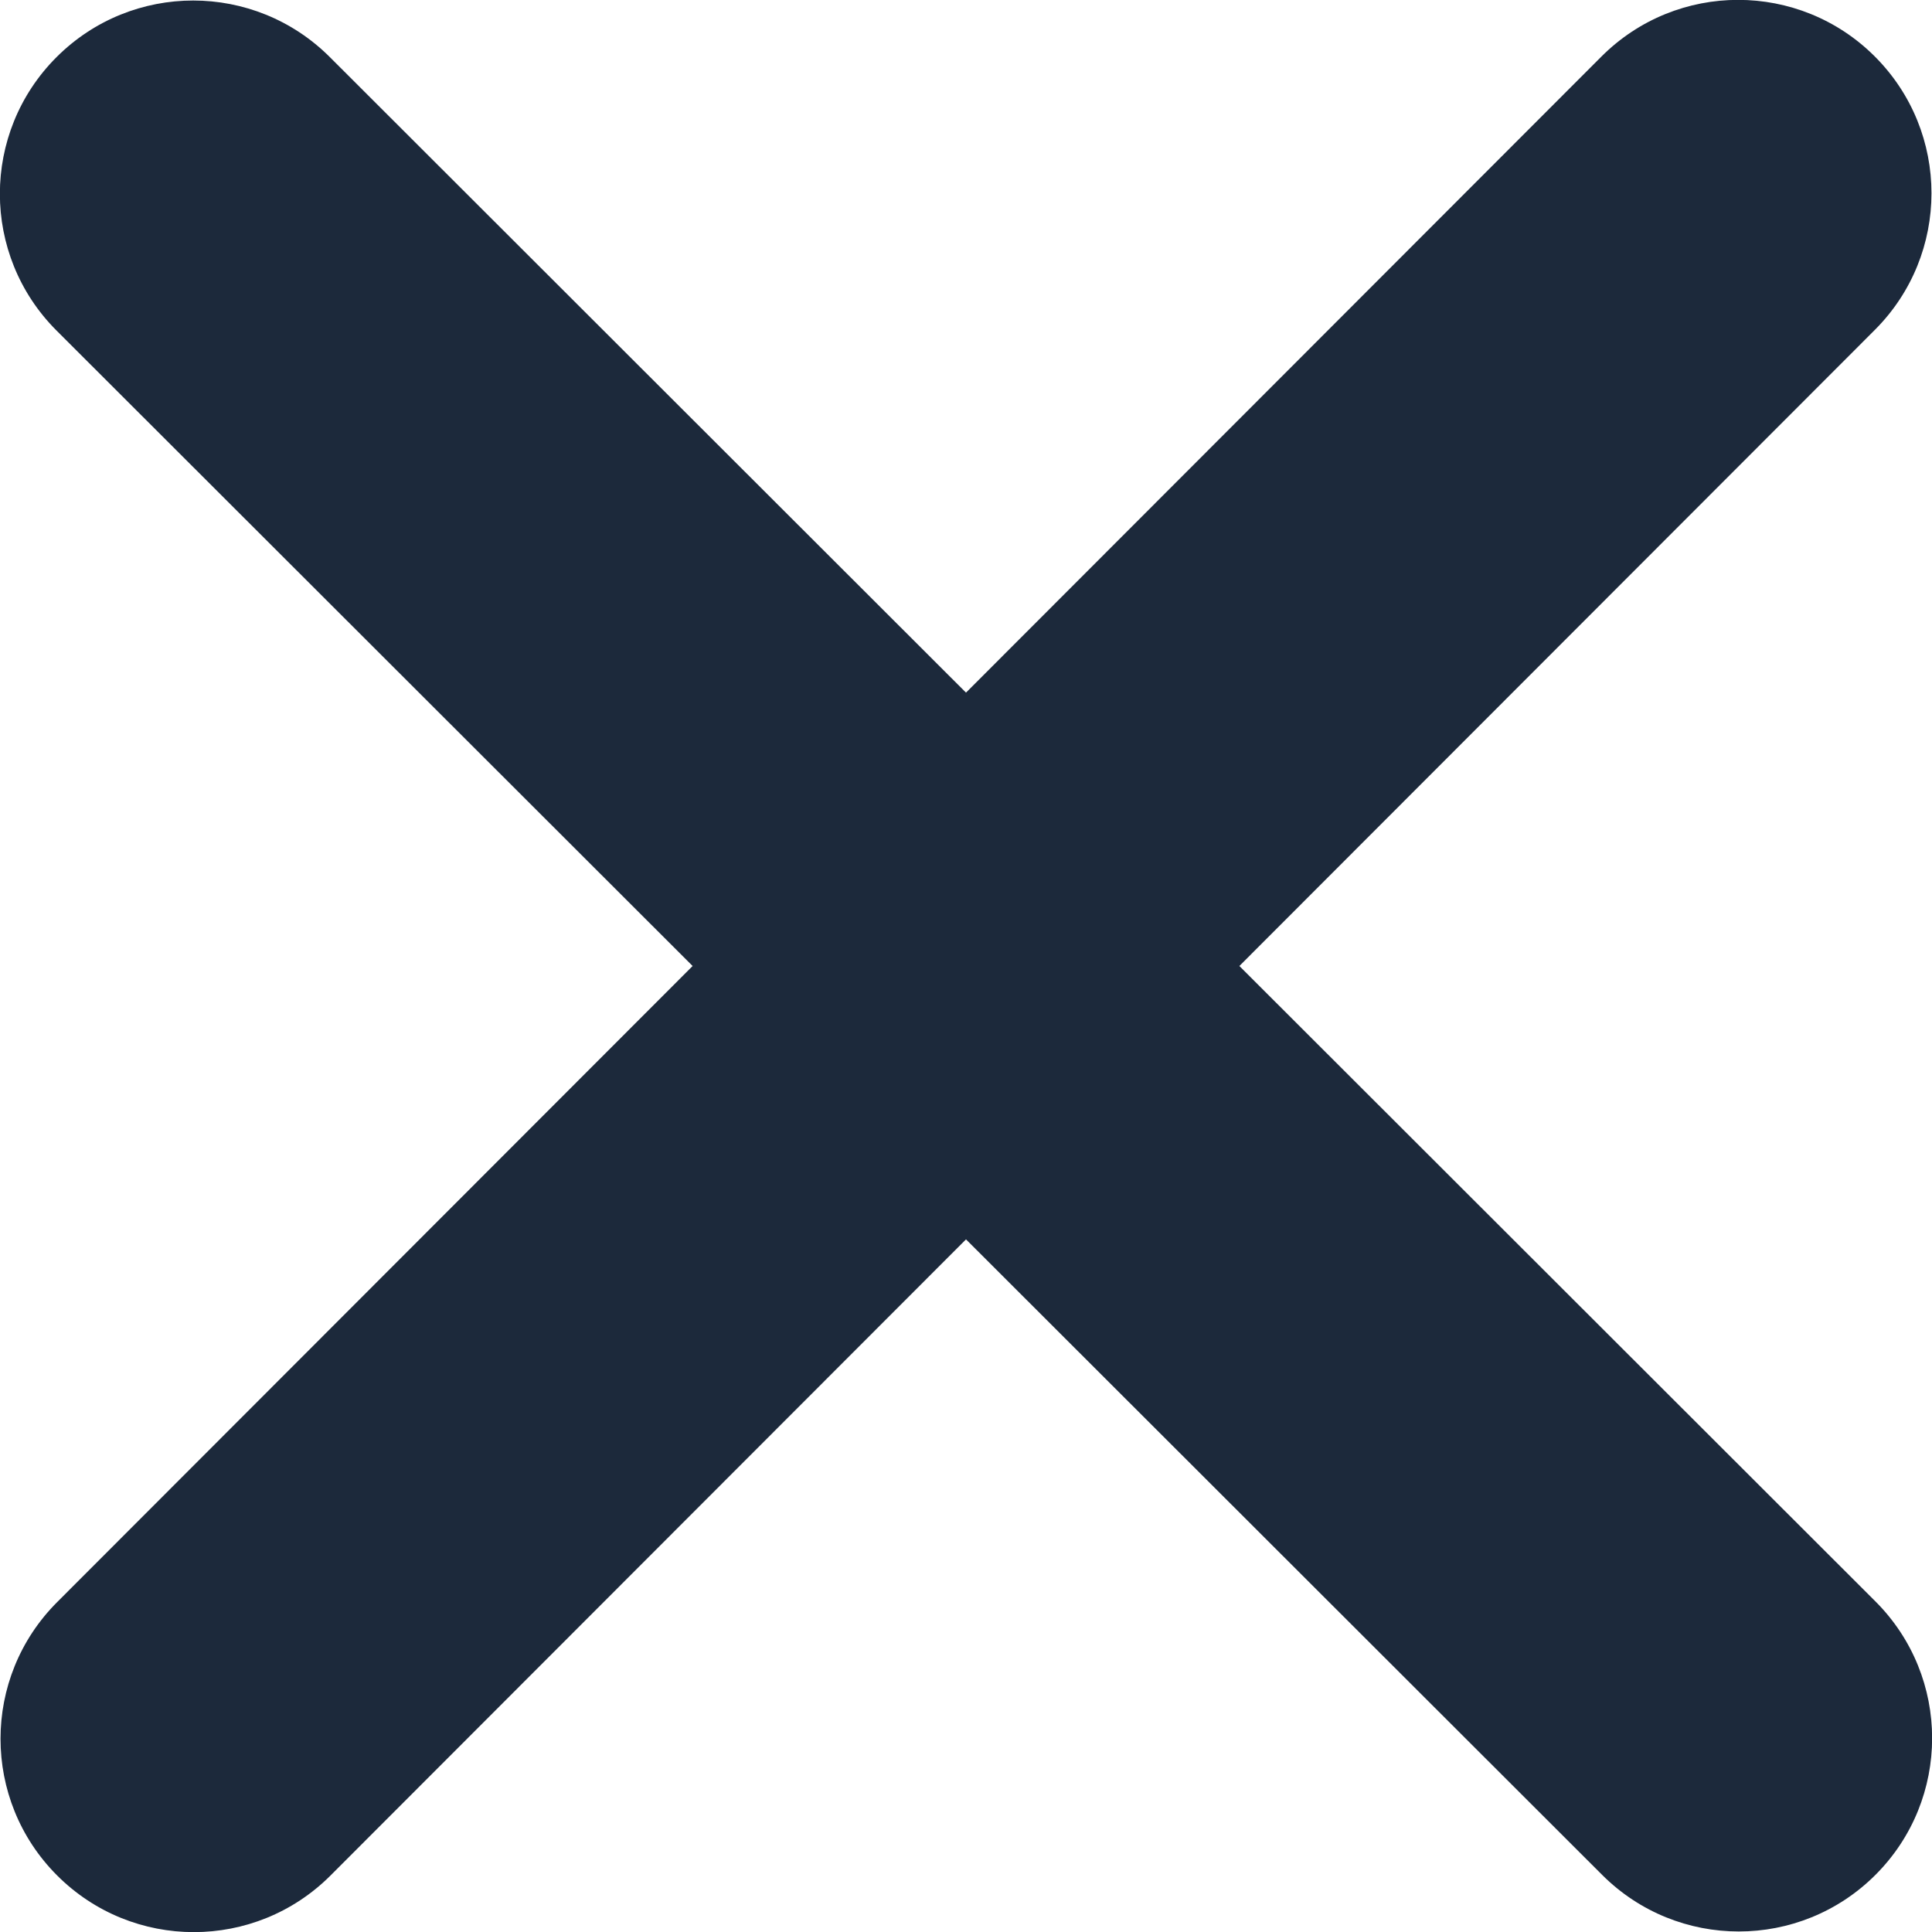 <svg height="12" viewBox="0 0 12 12" width="12" xmlns="http://www.w3.org/2000/svg"><path d="m17.645 8.049c.469-.469.469-1.229 0-1.698-.469-.469-1.229-.469-1.698 0l-3.947 3.951-3.951-3.947c-.469-.469-1.229-.469-1.698 0-.469.469-.469 1.229 0 1.698l3.951 3.947-3.947 3.951c-.469.469-.469 1.229 0 1.698.469.469 1.229.469 1.698 0l3.947-3.951 3.951 3.947c.469.469 1.229.469 1.698 0s.469-1.229 0-1.698l-3.951-3.947z" fill="#1c293b" transform="translate(-6 -6)"/></svg>